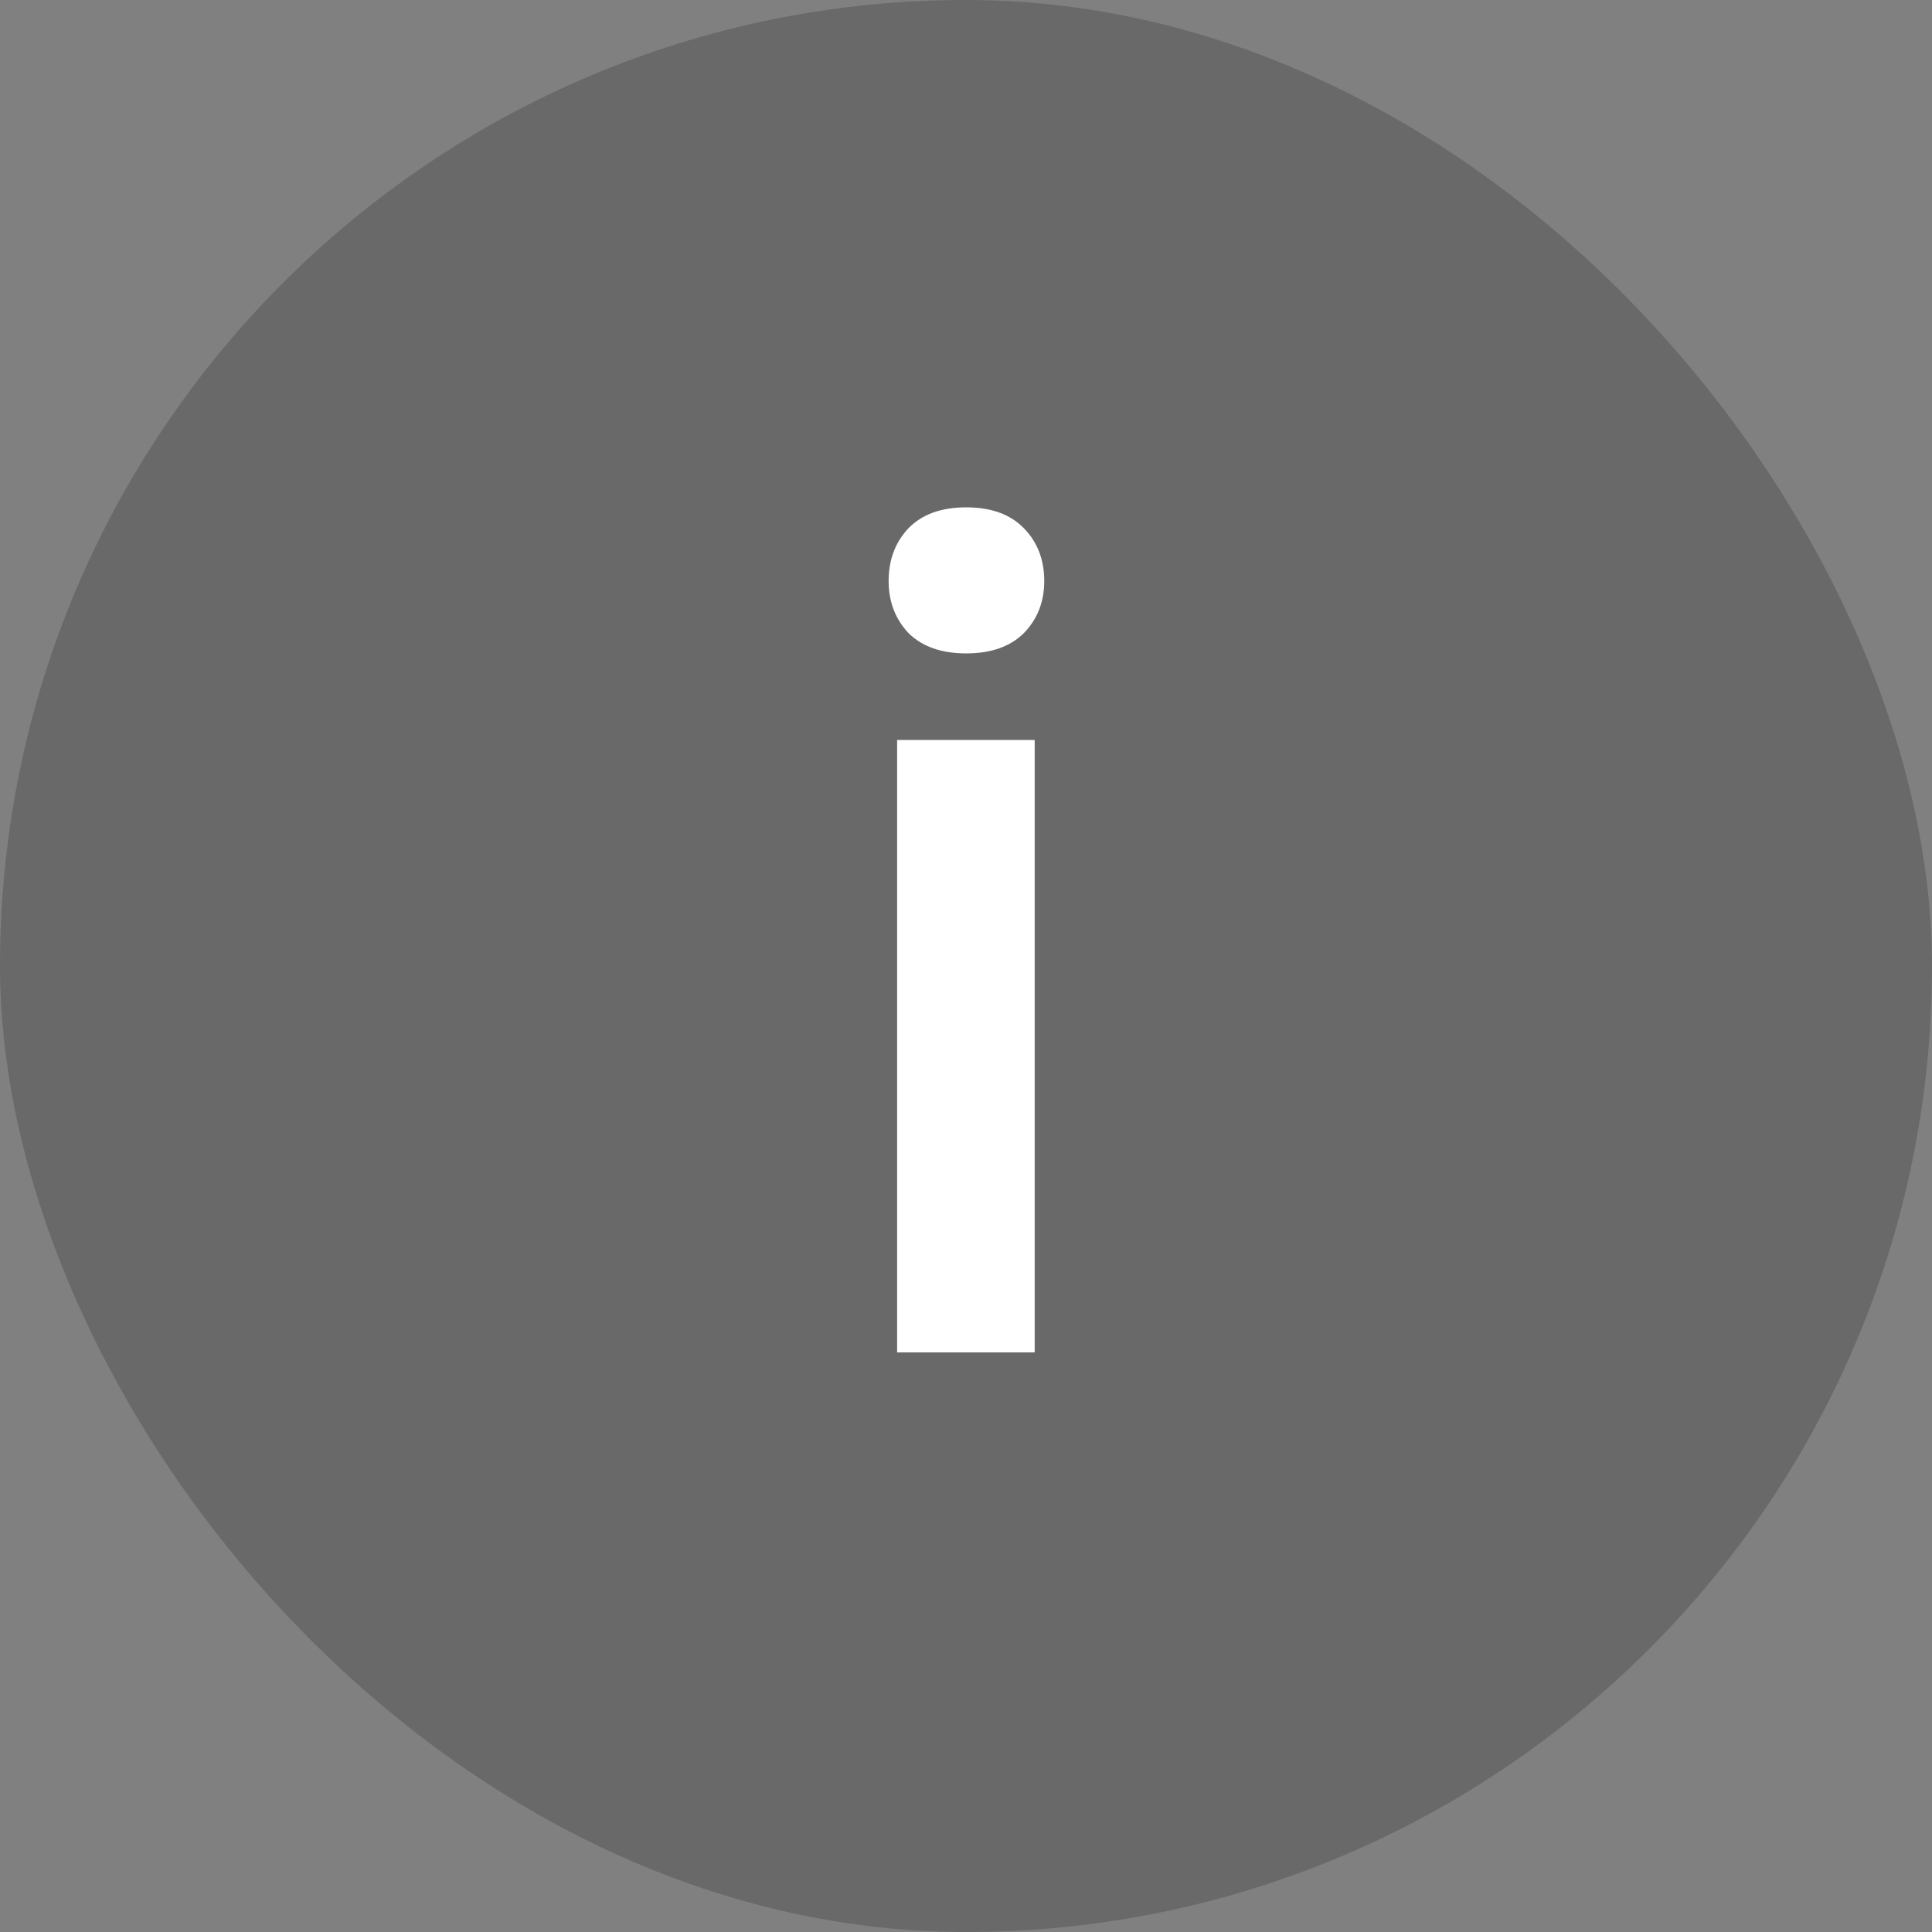 <svg width="20" height="20" viewBox="0 0 20 20" fill="none" xmlns="http://www.w3.org/2000/svg">
<rect x="0" y="0" width="20" height="20" fill="#808080" stroke="none"/>
<rect opacity="0.5" width="20" height="20" rx="10" fill="#525252"/>
<path d="M10.711 14H9.287V7.66H10.711V14ZM9.199 6.014C9.199 5.795 9.268 5.613 9.404 5.469C9.545 5.324 9.744 5.252 10.002 5.252C10.26 5.252 10.459 5.324 10.6 5.469C10.74 5.613 10.81 5.795 10.81 6.014C10.81 6.229 10.74 6.408 10.6 6.553C10.459 6.693 10.26 6.764 10.002 6.764C9.744 6.764 9.545 6.693 9.404 6.553C9.268 6.408 9.199 6.229 9.199 6.014Z" fill="white"/>
</svg>
